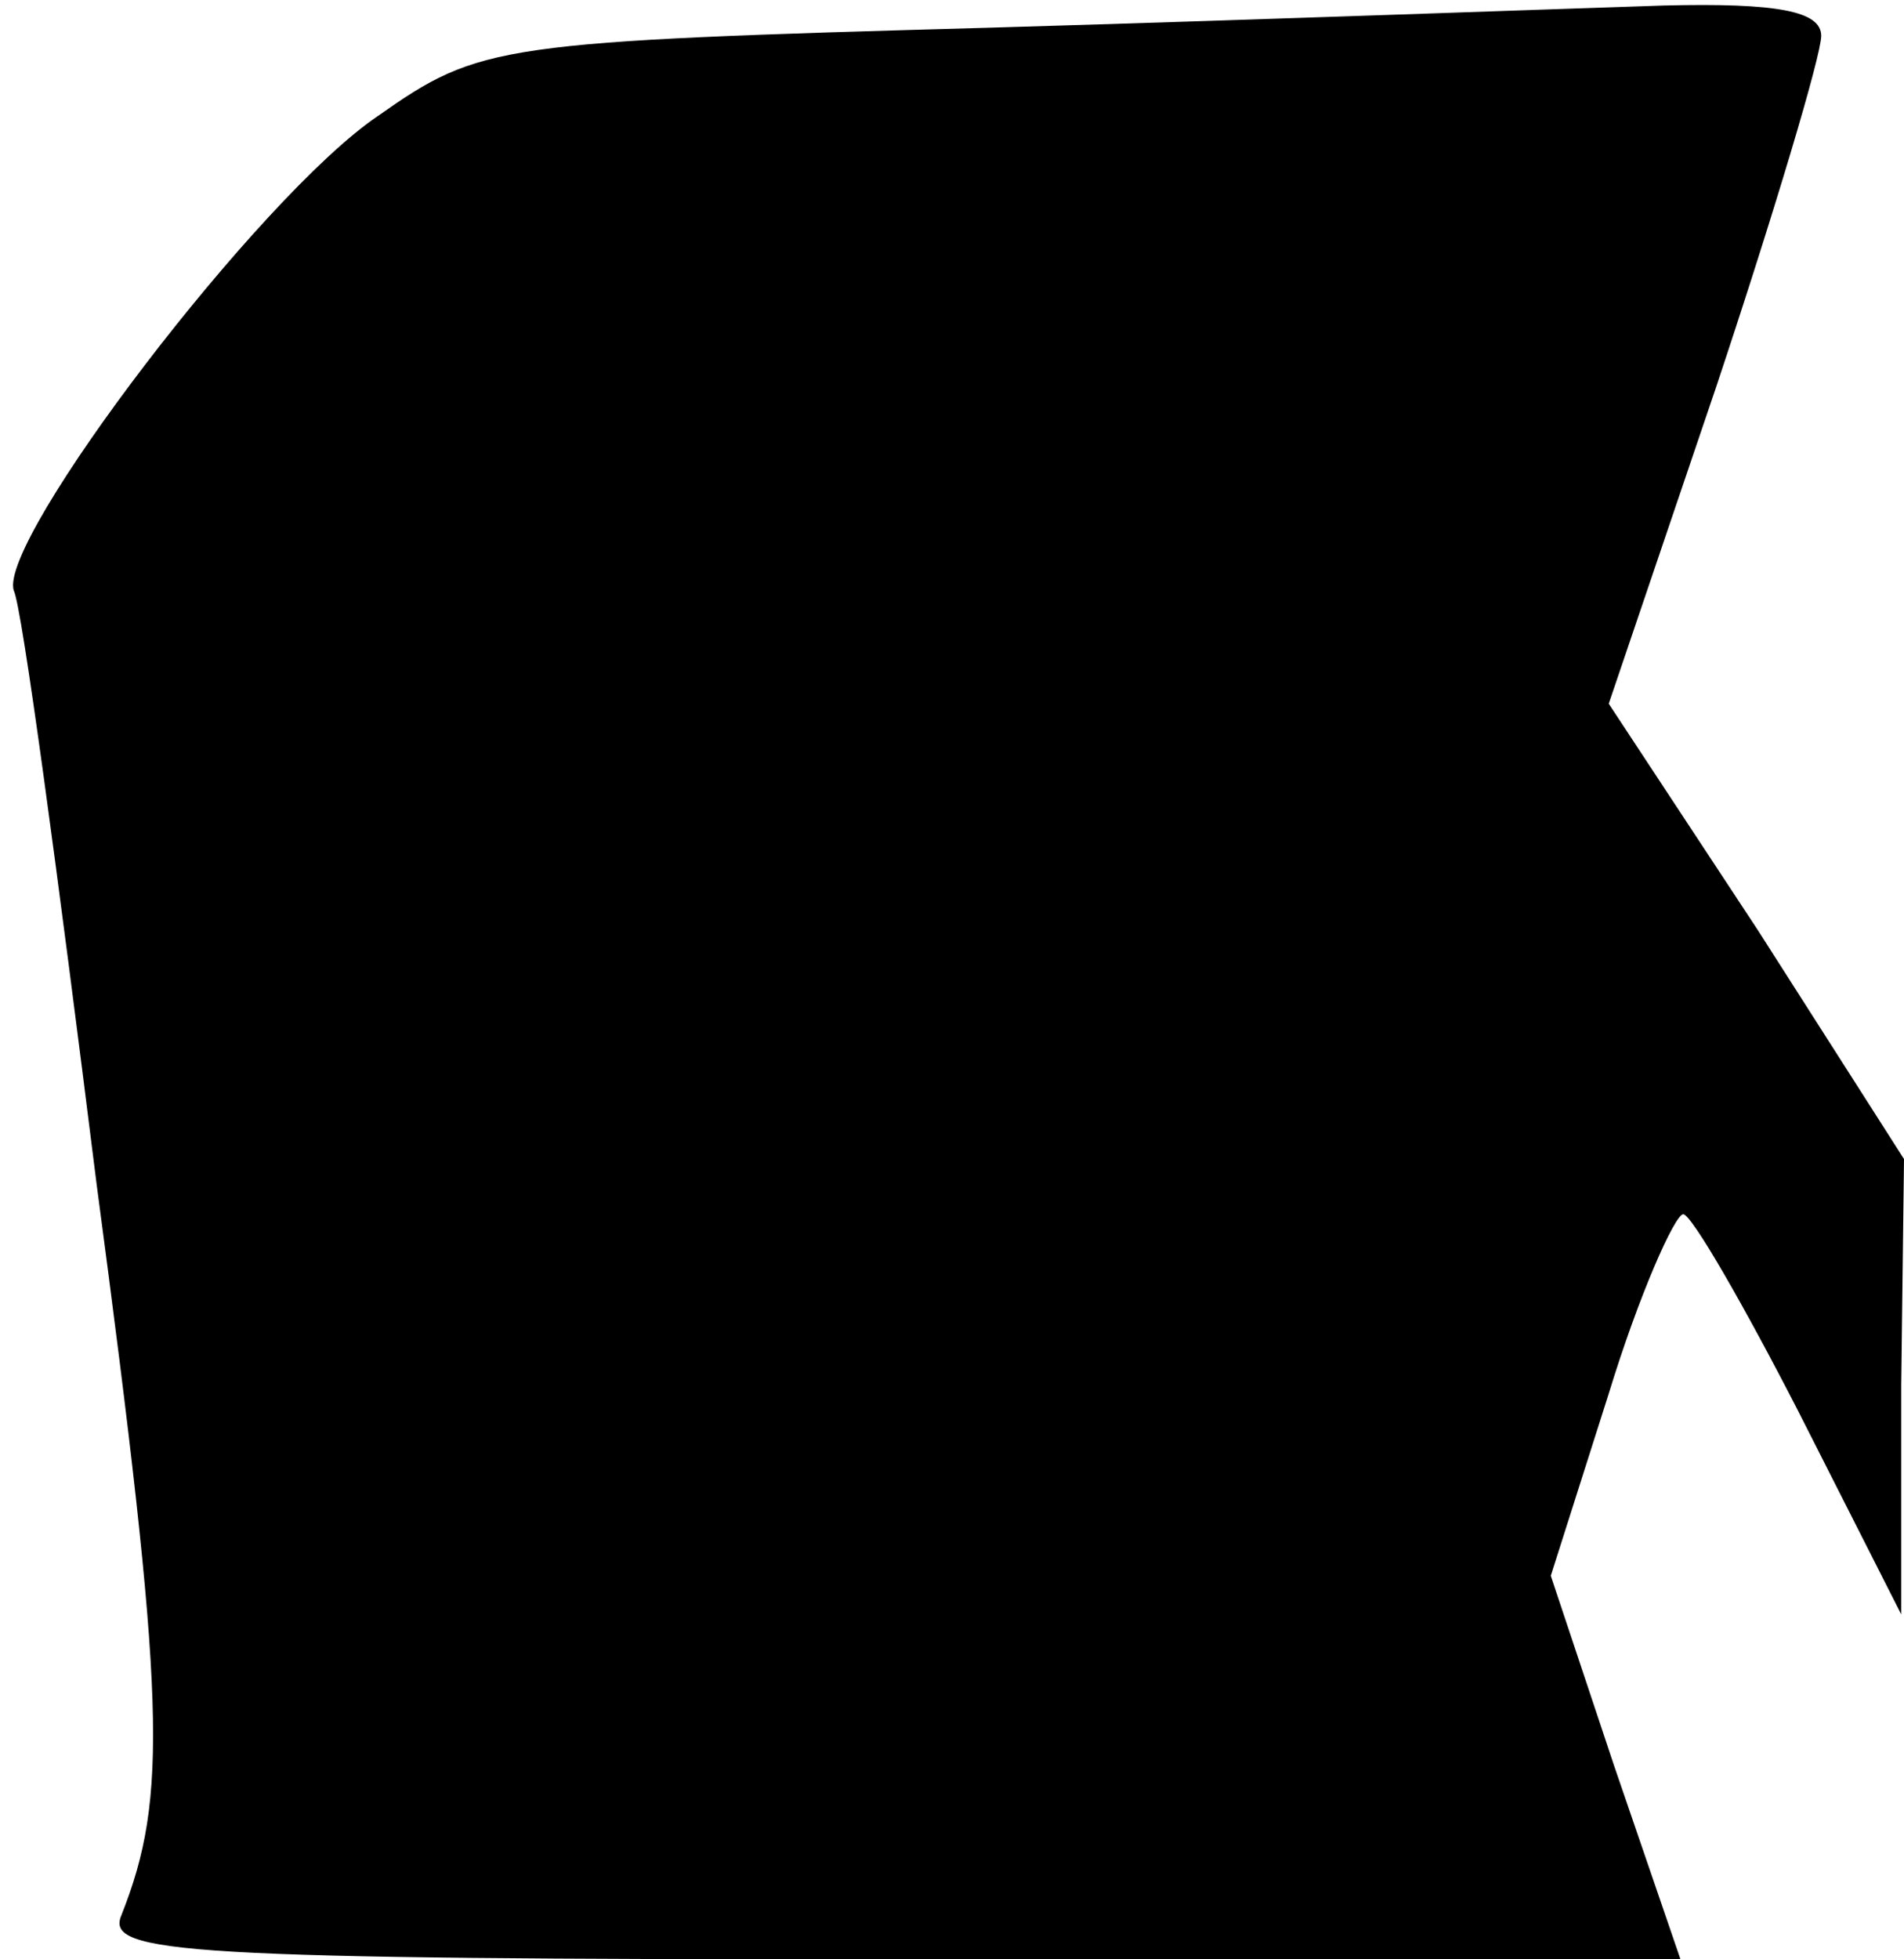 <?xml version="1.0" standalone="no"?>
<!DOCTYPE svg PUBLIC "-//W3C//DTD SVG 20010904//EN"
 "http://www.w3.org/TR/2001/REC-SVG-20010904/DTD/svg10.dtd">
<svg version="1.0" xmlns="http://www.w3.org/2000/svg"
 width="69pt" height="71pt" viewBox="0 0 69 71"
 preserveAspectRatio="xMidYMid meet">
<g transform="translate(0,71) scale(0.1,-0.1)"
fill="#000000" stroke="none">
<path fill="#000000" stroke="none" d="M360 700 c-180 -5 -186 -6 -223 -32
-43 -29 -138 -154 -132 -172 3 -6 16 -103 30 -215 25 -188 26 -222 9 -265 -6
-14 22 -16 279 -16 l286 0 -24 70 -23 69 21 66 c11 36 24 65 27 65 3 0 22 -33
42 -72 l37 -73 0 83 1 82 -53 83 -54 82 39 115 c21 63 38 120 38 127 0 9 -16
12 -57 11 -32 -1 -141 -5 -243 -8z"/>
</g>
</svg>
